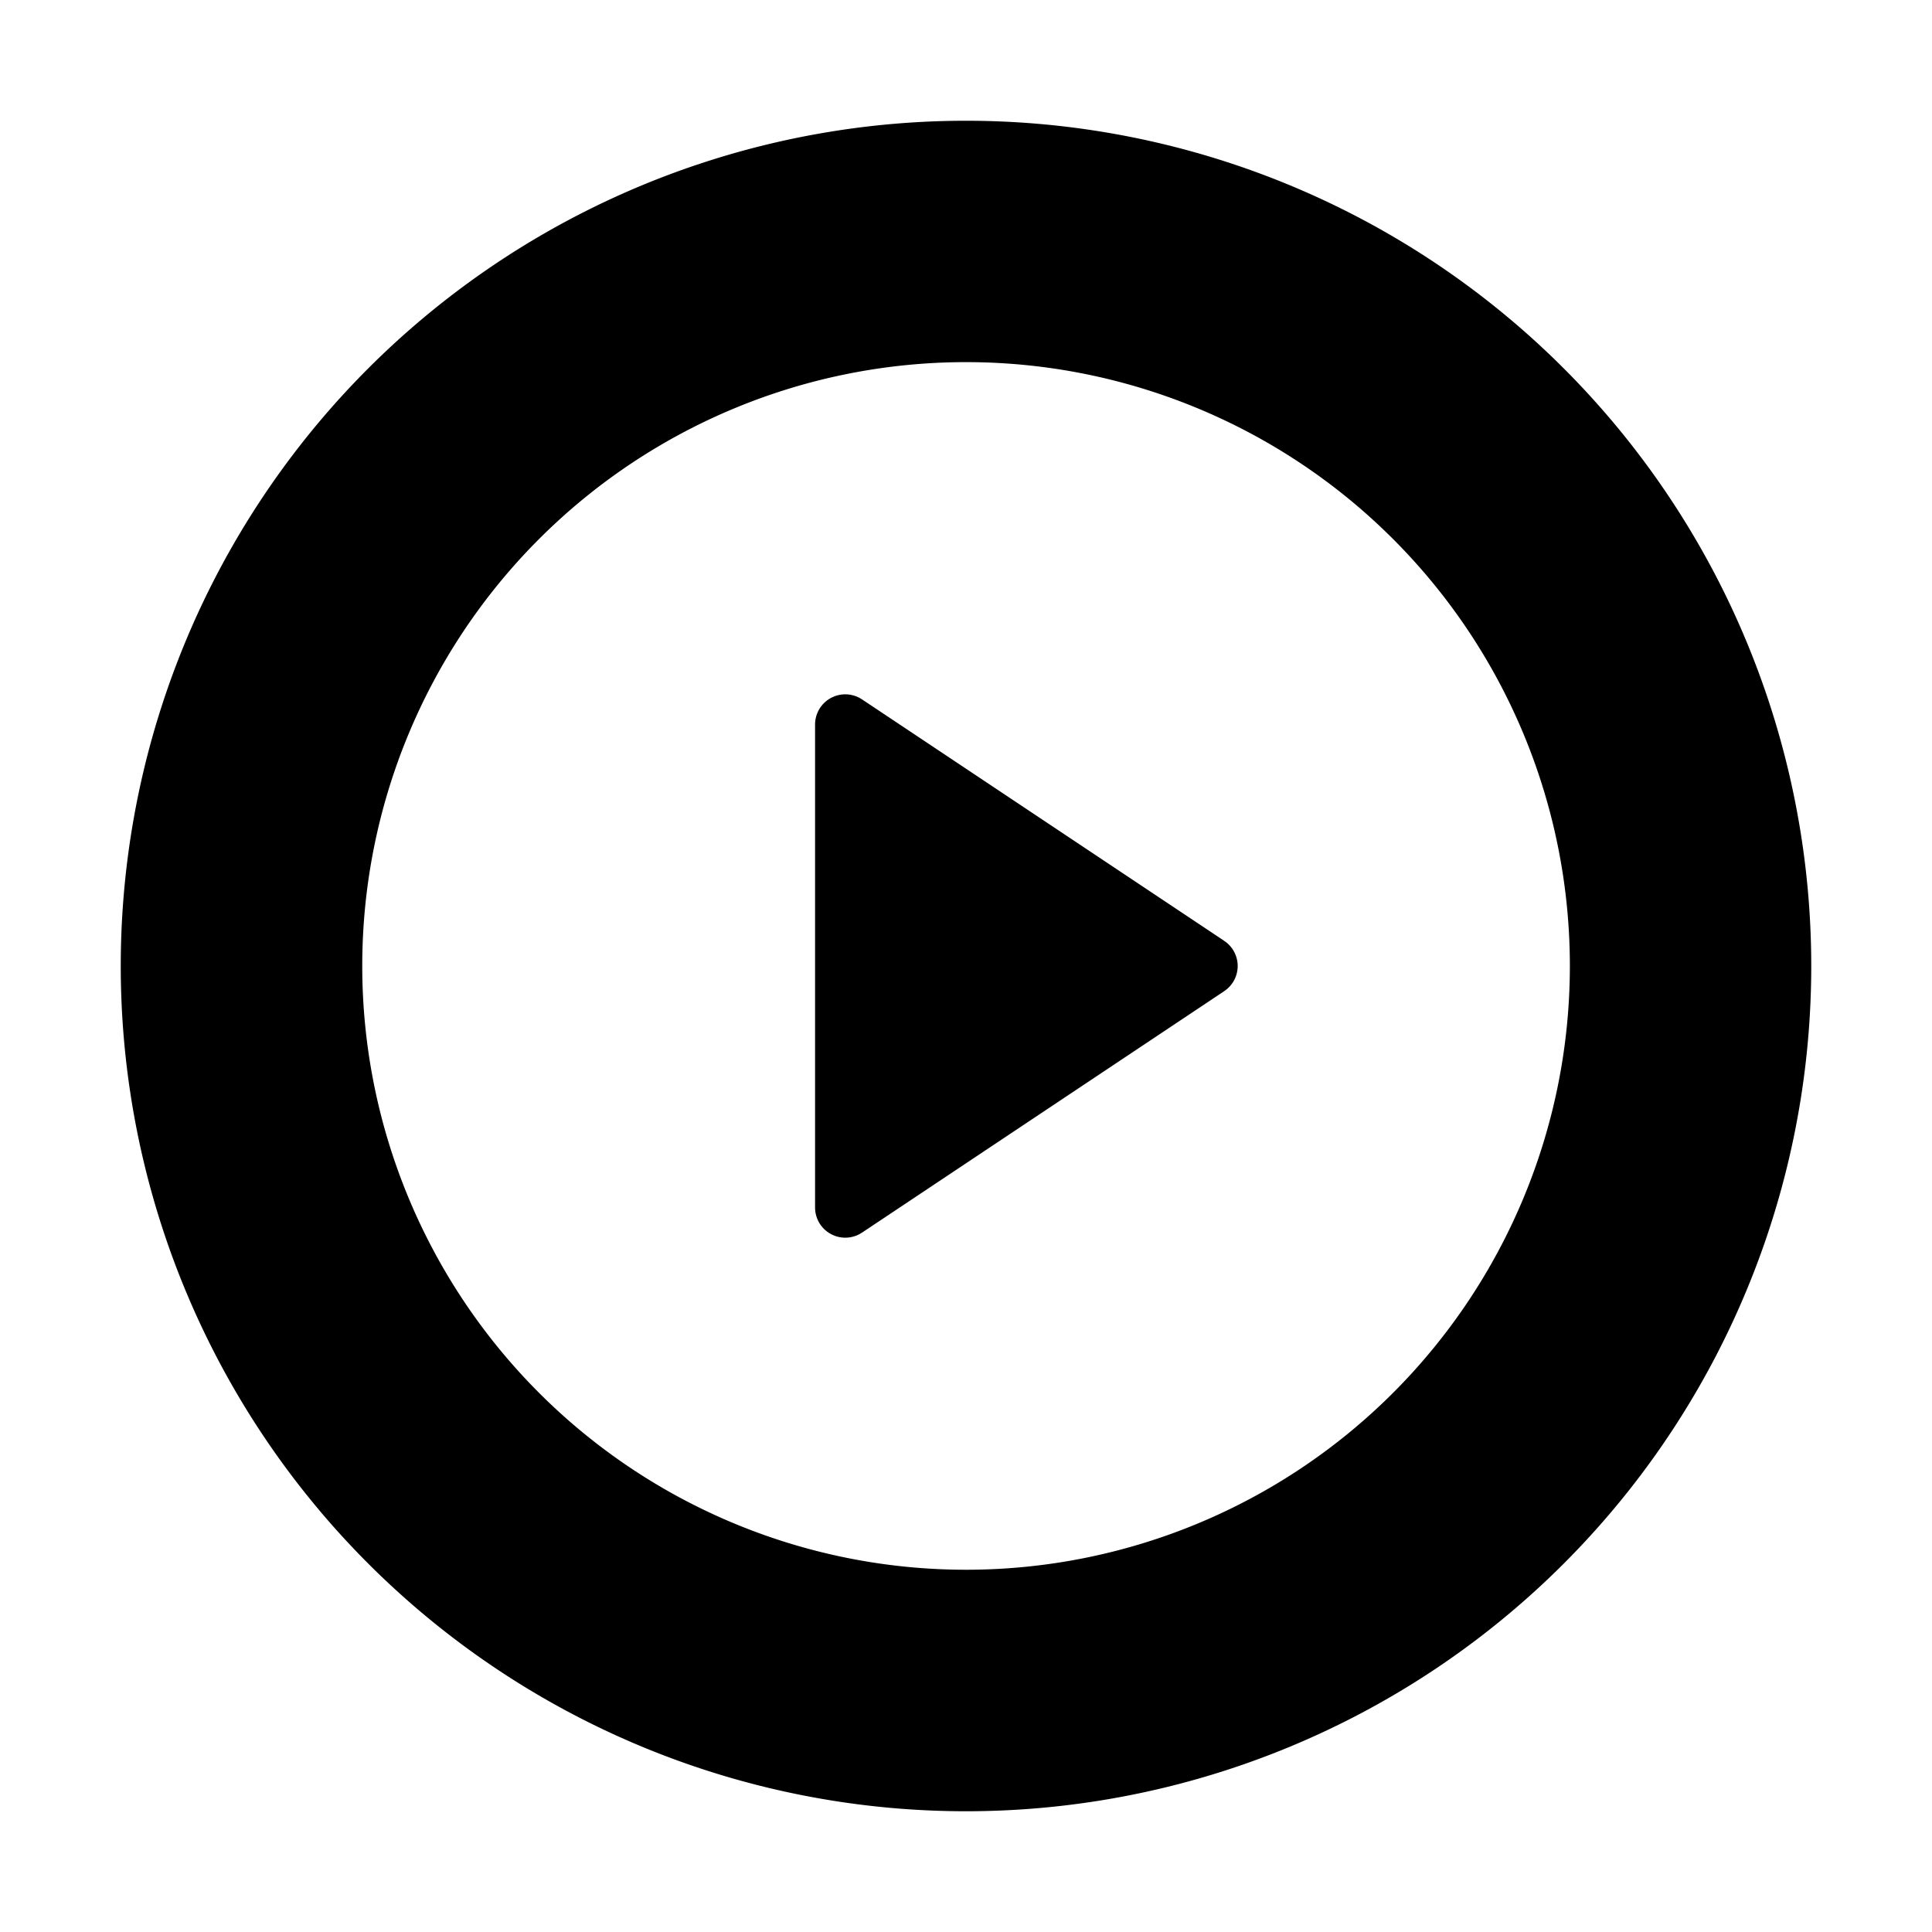 <svg xmlns="http://www.w3.org/2000/svg" viewBox="-7.5 16.5 16 16"><path d="M.5 17.5a7 7 0 1 0 0 14 7 7 0 0 0 0-14zm0 12a5 5 0 1 1 .001-10.001A5 5 0 0 1 .5 29.5z"/><path stroke="#000" stroke-width=".5" stroke-linecap="round" stroke-linejoin="round" stroke-miterlimit="10" d="M-.5 22.5v4l3-2z"/></svg>